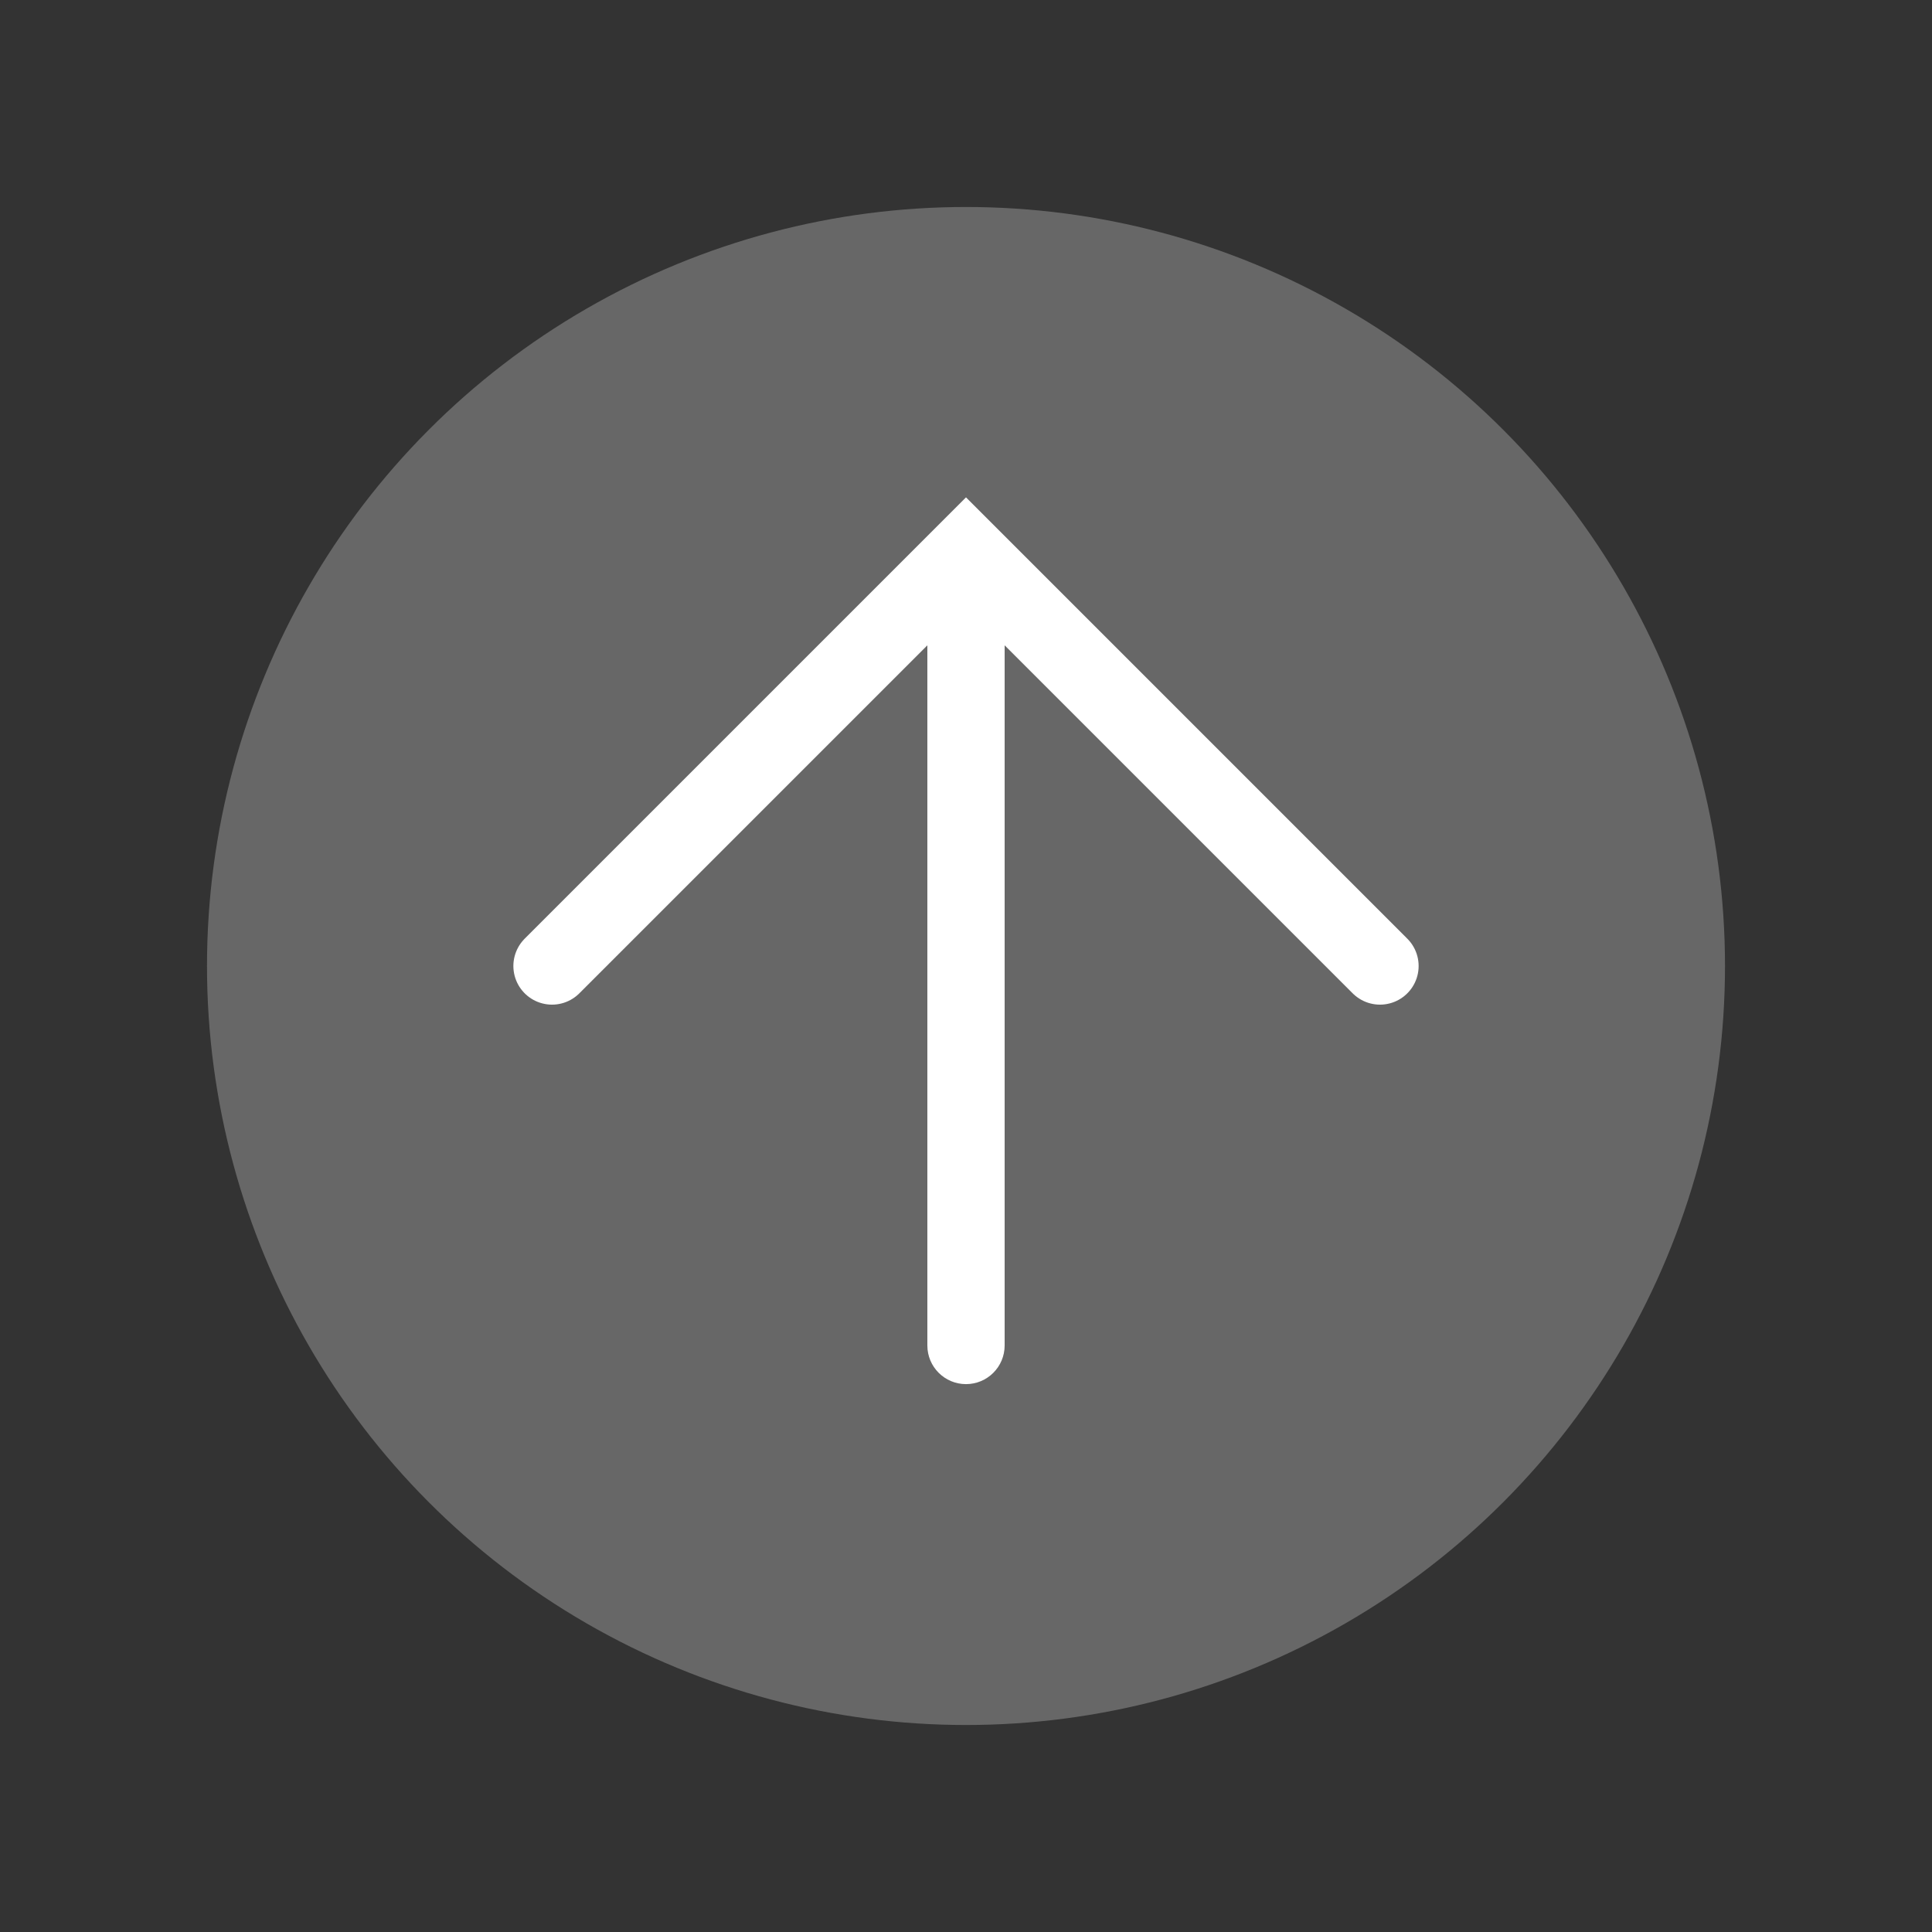 <svg width="50" height="50" viewBox="0 0 50 50" fill="none" xmlns="http://www.w3.org/2000/svg">
<rect x="0" y="0" width="50" height="50" fill="#333333" stroke="none"/>
<circle cx="25" cy="25" r="19.643" fill="#676767"/>
<path d="M14.286 25L25 14.286L35.714 25" stroke="white" stroke-width="2" stroke-linecap="round"/>
<path d="M24 34.821C24 35.374 24.448 35.821 25 35.821C25.552 35.821 26 35.374 26 34.821H24ZM24 14.286V34.821H26V14.286H24Z" fill="white"/>
</svg>
